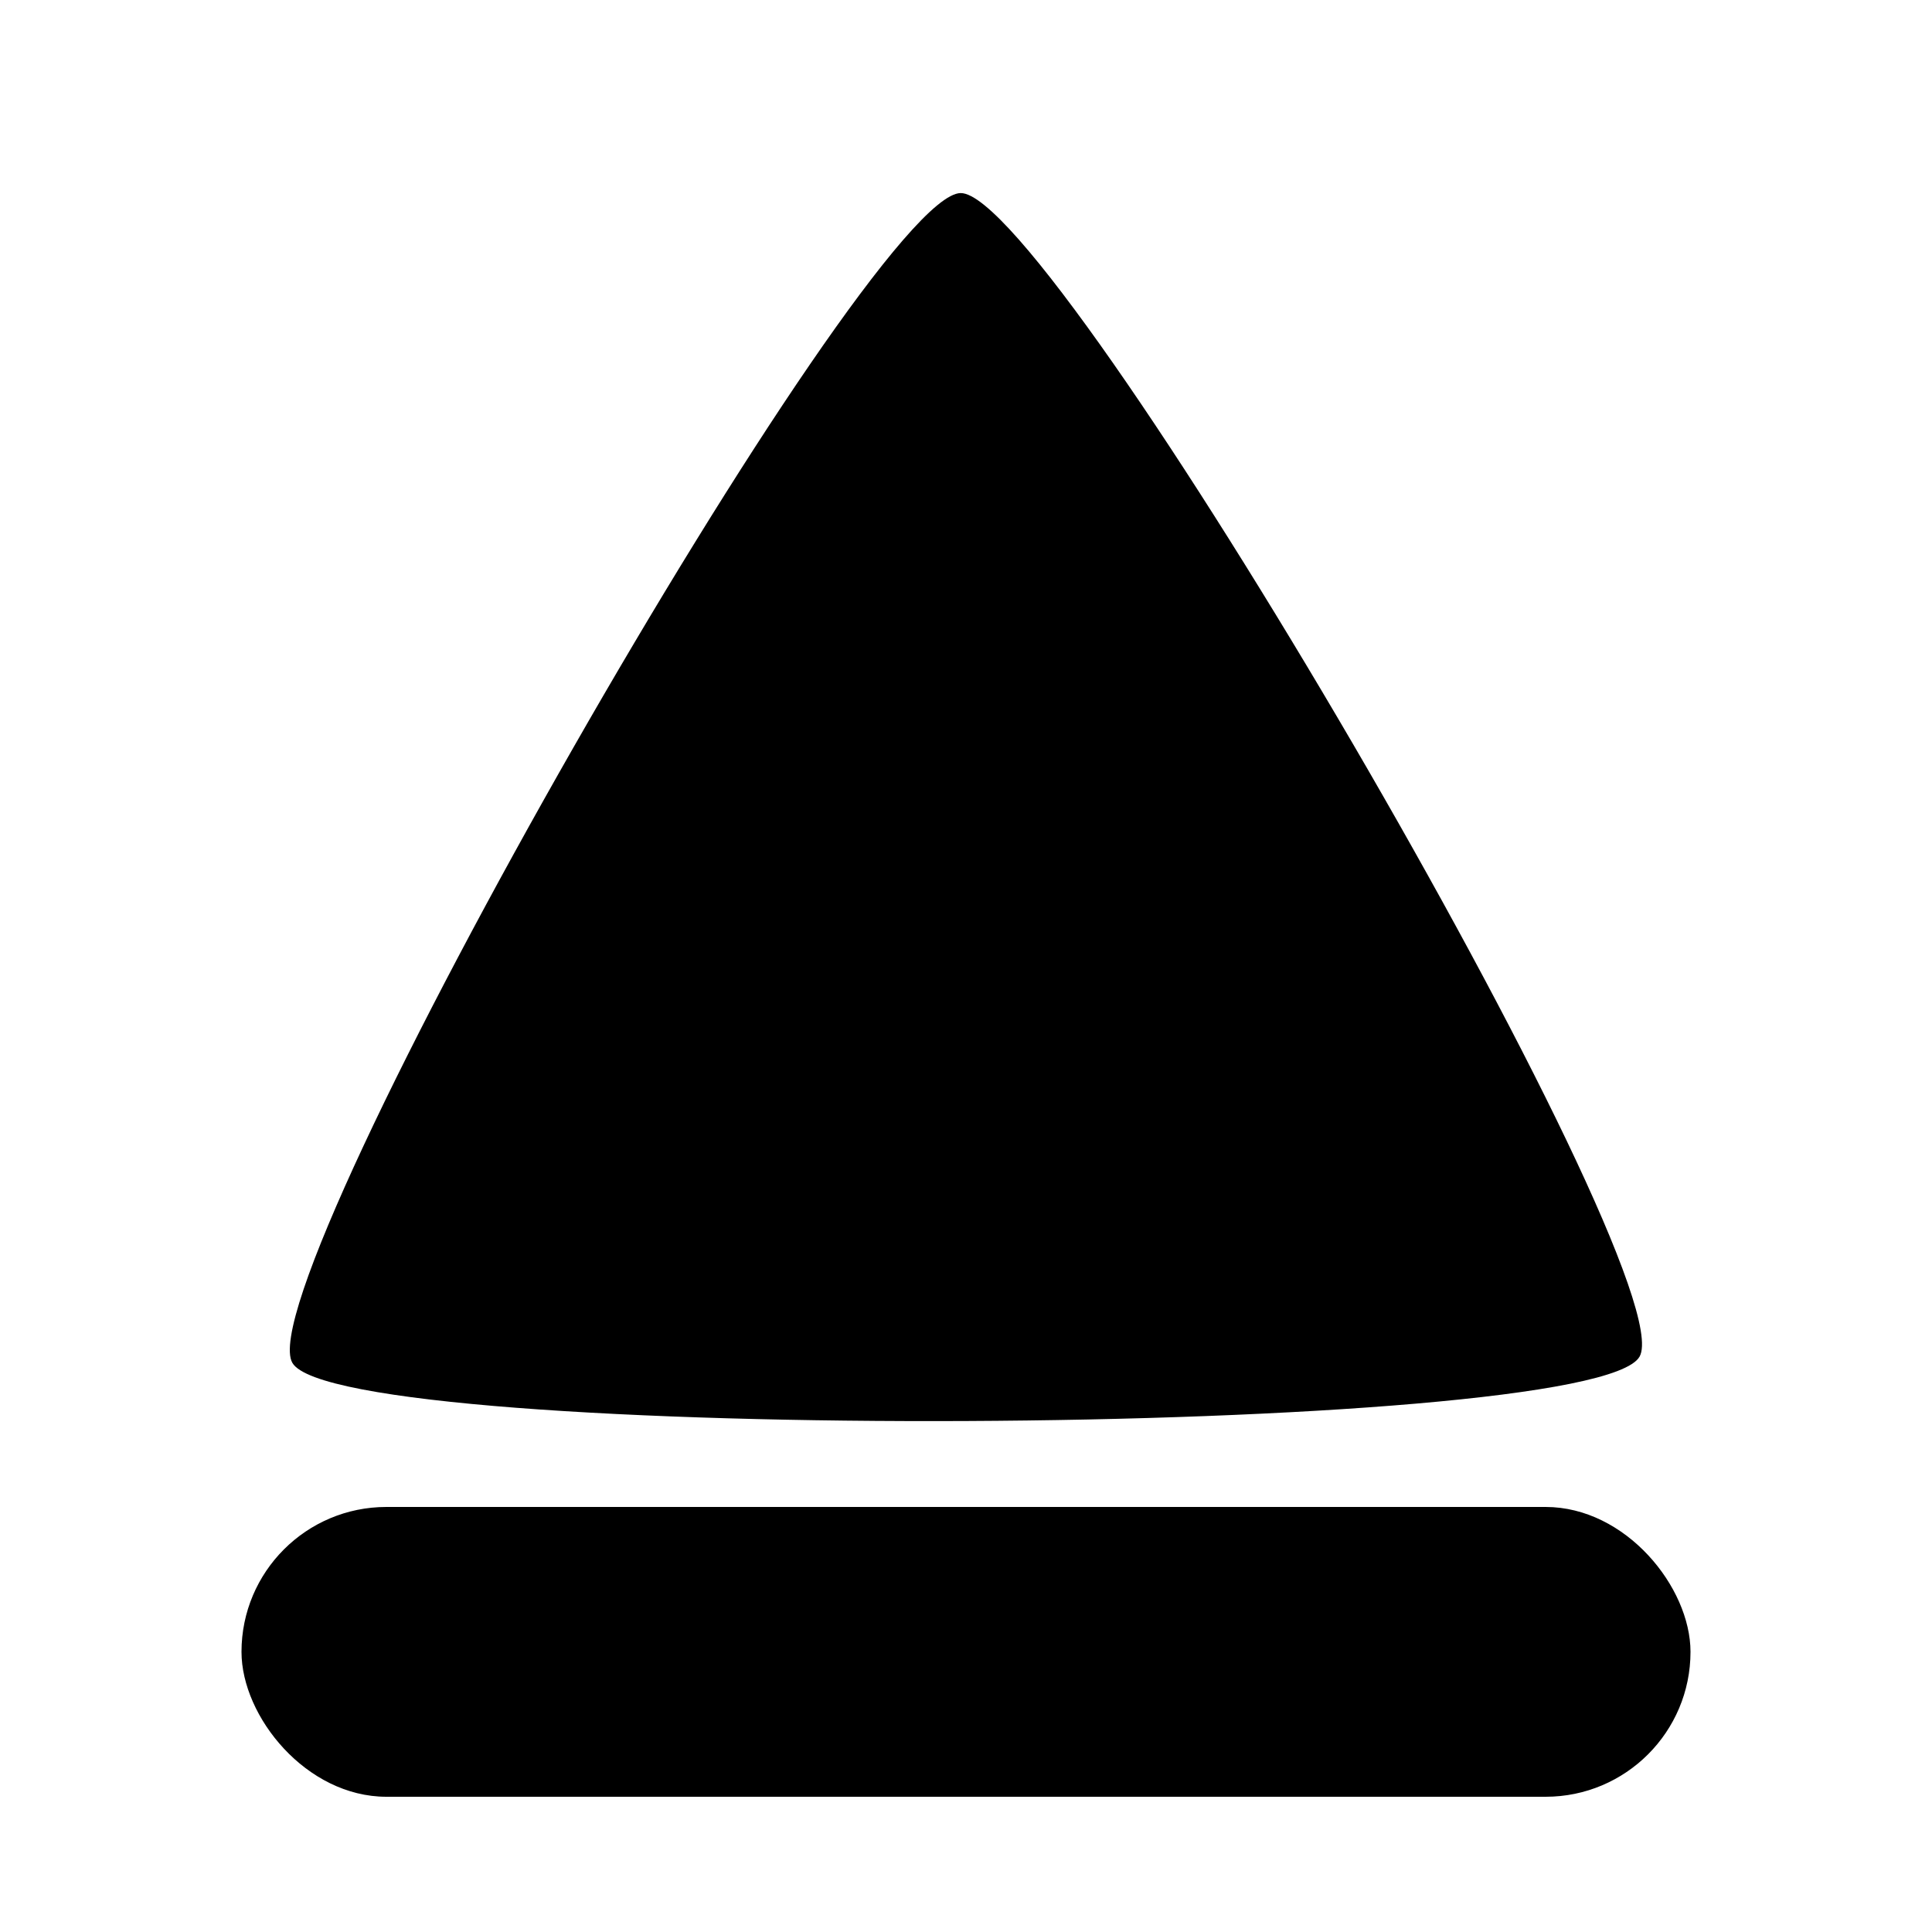 <?xml version="1.0" encoding="UTF-8" standalone="no"?>
<!-- Created with Inkscape (http://www.inkscape.org/) -->

<svg
   width="10mm"
   height="10mm"
   viewBox="0 0 10 10"
   version="1.1"
   id="svg1"
   inkscape:version="1.3.2 (091e20e, 2023-11-25)"
   sodipodi:docname="eject.svg"
   xmlns:inkscape="http://www.inkscape.org/namespaces/inkscape"
   xmlns:sodipodi="http://sodipodi.sourceforge.net/DTD/sodipodi-0.dtd"
   xmlns="http://www.w3.org/2000/svg"
   xmlns:svg="http://www.w3.org/2000/svg">
  <sodipodi:namedview
     id="namedview1"
     pagecolor="#ffffff00"
     bordercolor="#000000"
     borderopacity="0.25"
     inkscape:showpageshadow="2"
     inkscape:pageopacity="0.0"
     inkscape:pagecheckerboard="0"
     inkscape:deskcolor="#d1d1d1"
     inkscape:document-units="mm"
     inkscape:zoom="13.894537"
     inkscape:cx="13.674439"
     inkscape:cy="19.288156"
     inkscape:window-width="1536"
     inkscape:window-height="1041"
     inkscape:window-x="0"
     inkscape:window-y="43"
     inkscape:window-maximized="0"
     inkscape:current-layer="layer1" />
  <defs
     id="defs1" />
  <g
     inkscape:label="Слой 1"
     inkscape:groupmode="layer"
     id="layer1">
    <rect
       style="fill:#000000;stroke-width:0"
       id="rect2"
       width="7.5"
       height="1.5"
       x="1.25"
       y="7.8"
       rx="0.75"
       ry="0.75" />
    <path
       sodipodi:type="star"
       style="fill:#000000;stroke-width:0"
       id="path3"
       inkscape:flatsided="true"
       sodipodi:sides="3"
       sodipodi:cx="1.7518876"
       sodipodi:cy="1.4281693"
       sodipodi:r1="1.9958065"
       sodipodi:r2="3.9916129"
       sodipodi:arg1="0.51914611"
       sodipodi:arg2="1.5663437"
       inkscape:rounded="0.07"
       inkscape:randomized="0"
       d="M 3.485,2.418 C 3.365,2.628 0.15,2.643 0.028,2.434 -0.094,2.225 1.501,-0.567 1.743,-0.568 1.985,-0.569 3.605,2.208 3.485,2.418 Z"
       inkscape:transform-center-x="-0.017735456"
       inkscape:transform-center-y="-1.8312623"
       transform="matrix(2.017,0,0,2.017,1.457,2.145)" />
  </g>
</svg>

